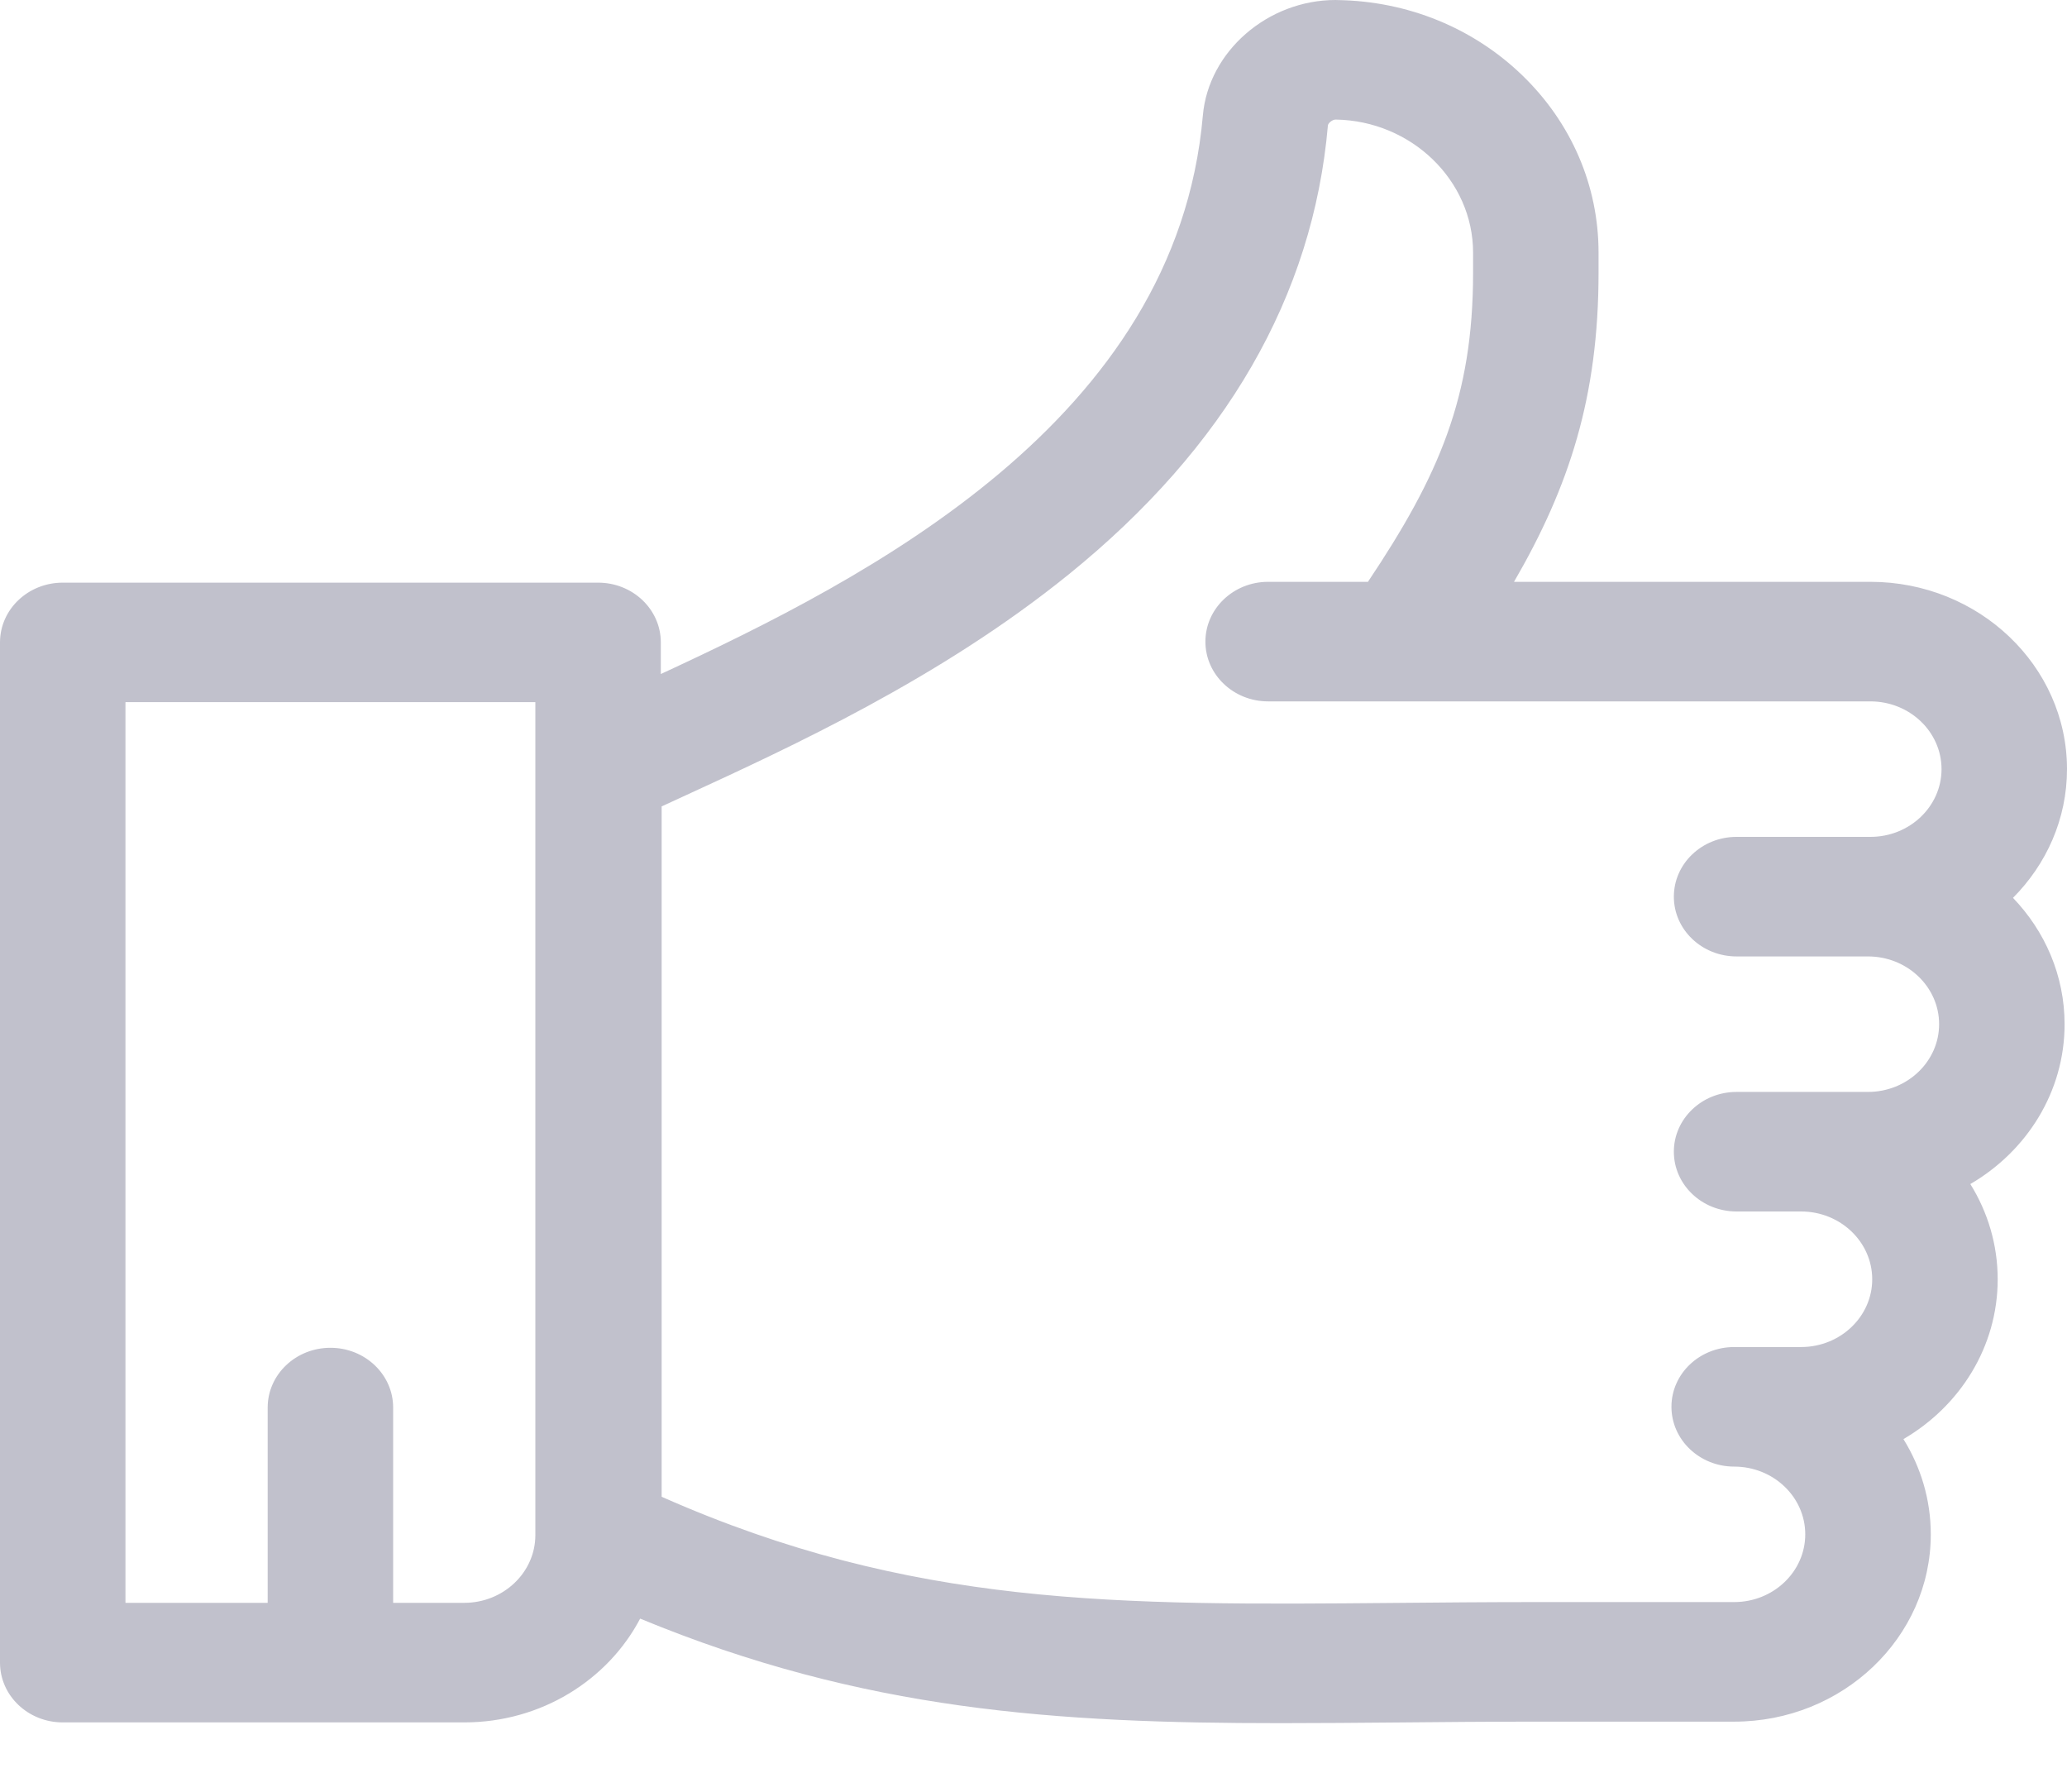 <svg width="30" height="26" viewBox="0 0 30 26" fill="none" xmlns="http://www.w3.org/2000/svg">
<path fill-rule="evenodd" clip-rule="evenodd" d="M30 11.161C30 9.663 28.72 8.443 27.147 8.443H26.176H21.974C22.775 7.062 23.201 5.758 23.201 3.957V3.666C23.201 3.666 23.201 3.666 23.201 3.665C23.201 2.697 22.808 1.783 22.094 1.093C21.381 0.404 20.429 0.016 19.413 0.001C19.404 -3.49246e-10 19.394 0 19.384 0C18.4 0 17.539 0.746 17.458 1.676C17.073 6.108 12.59 8.392 9.591 9.781V9.322C9.591 8.843 9.184 8.455 8.681 8.455H0.91C0.408 8.455 0 8.843 0 9.322V24.127C0 24.606 0.408 24.994 0.91 24.994H6.738C7.854 24.994 8.822 24.38 9.291 23.488C12.534 24.83 15.351 25.005 18.587 25.005C19.14 25.005 19.705 25 20.286 24.995C20.929 24.989 21.594 24.983 22.291 24.983H25.169C26.743 24.983 28.023 23.763 28.023 22.265C28.023 21.761 27.878 21.289 27.626 20.883C28.446 20.405 28.994 19.544 28.994 18.564C28.994 18.06 28.849 17.587 28.597 17.182C29.417 16.704 29.965 15.843 29.965 14.863C29.965 14.157 29.681 13.513 29.216 13.029C29.701 12.542 30 11.884 30 11.161ZM7.77 22.276C7.77 22.818 7.307 23.259 6.738 23.259H5.706V20.425C5.706 19.946 5.298 19.558 4.796 19.558C4.293 19.558 3.885 19.946 3.885 20.425V23.259H1.821V10.189H7.77V22.276ZM25.204 13.879H26.176H27.112C27.681 13.879 28.144 14.32 28.144 14.862C28.144 15.404 27.681 15.845 27.112 15.845H26.176H26.141H25.204C24.701 15.845 24.294 16.234 24.294 16.713C24.294 17.192 24.701 17.58 25.204 17.58H26.141C26.71 17.58 27.173 18.021 27.173 18.564C27.173 19.106 26.71 19.547 26.141 19.547H25.169C24.667 19.547 24.259 19.935 24.259 20.414C24.259 20.893 24.667 21.282 25.169 21.282C25.739 21.282 26.201 21.723 26.201 22.265C26.201 22.807 25.739 23.248 25.169 23.248H22.291C21.585 23.248 20.916 23.254 20.269 23.26C16.21 23.296 13.228 23.323 9.603 21.72V11.702C9.698 11.658 9.795 11.614 9.894 11.568C11.477 10.841 13.645 9.845 15.509 8.337C17.791 6.491 19.058 4.298 19.273 1.819C19.276 1.789 19.335 1.735 19.384 1.735H19.385C20.485 1.752 21.38 2.618 21.38 3.666V3.957C21.38 5.76 20.886 6.901 19.854 8.443H18.405C17.903 8.443 17.495 8.832 17.495 9.311C17.495 9.79 17.903 10.178 18.405 10.178H20.354C20.355 10.178 20.356 10.178 20.357 10.178H26.176H27.147C27.716 10.178 28.179 10.619 28.179 11.161C28.179 11.703 27.716 12.144 27.147 12.144H26.176H25.204C24.701 12.144 24.294 12.533 24.294 13.012C24.294 13.491 24.701 13.879 25.204 13.879Z" fill="#C1C1CC"/>
</svg>
